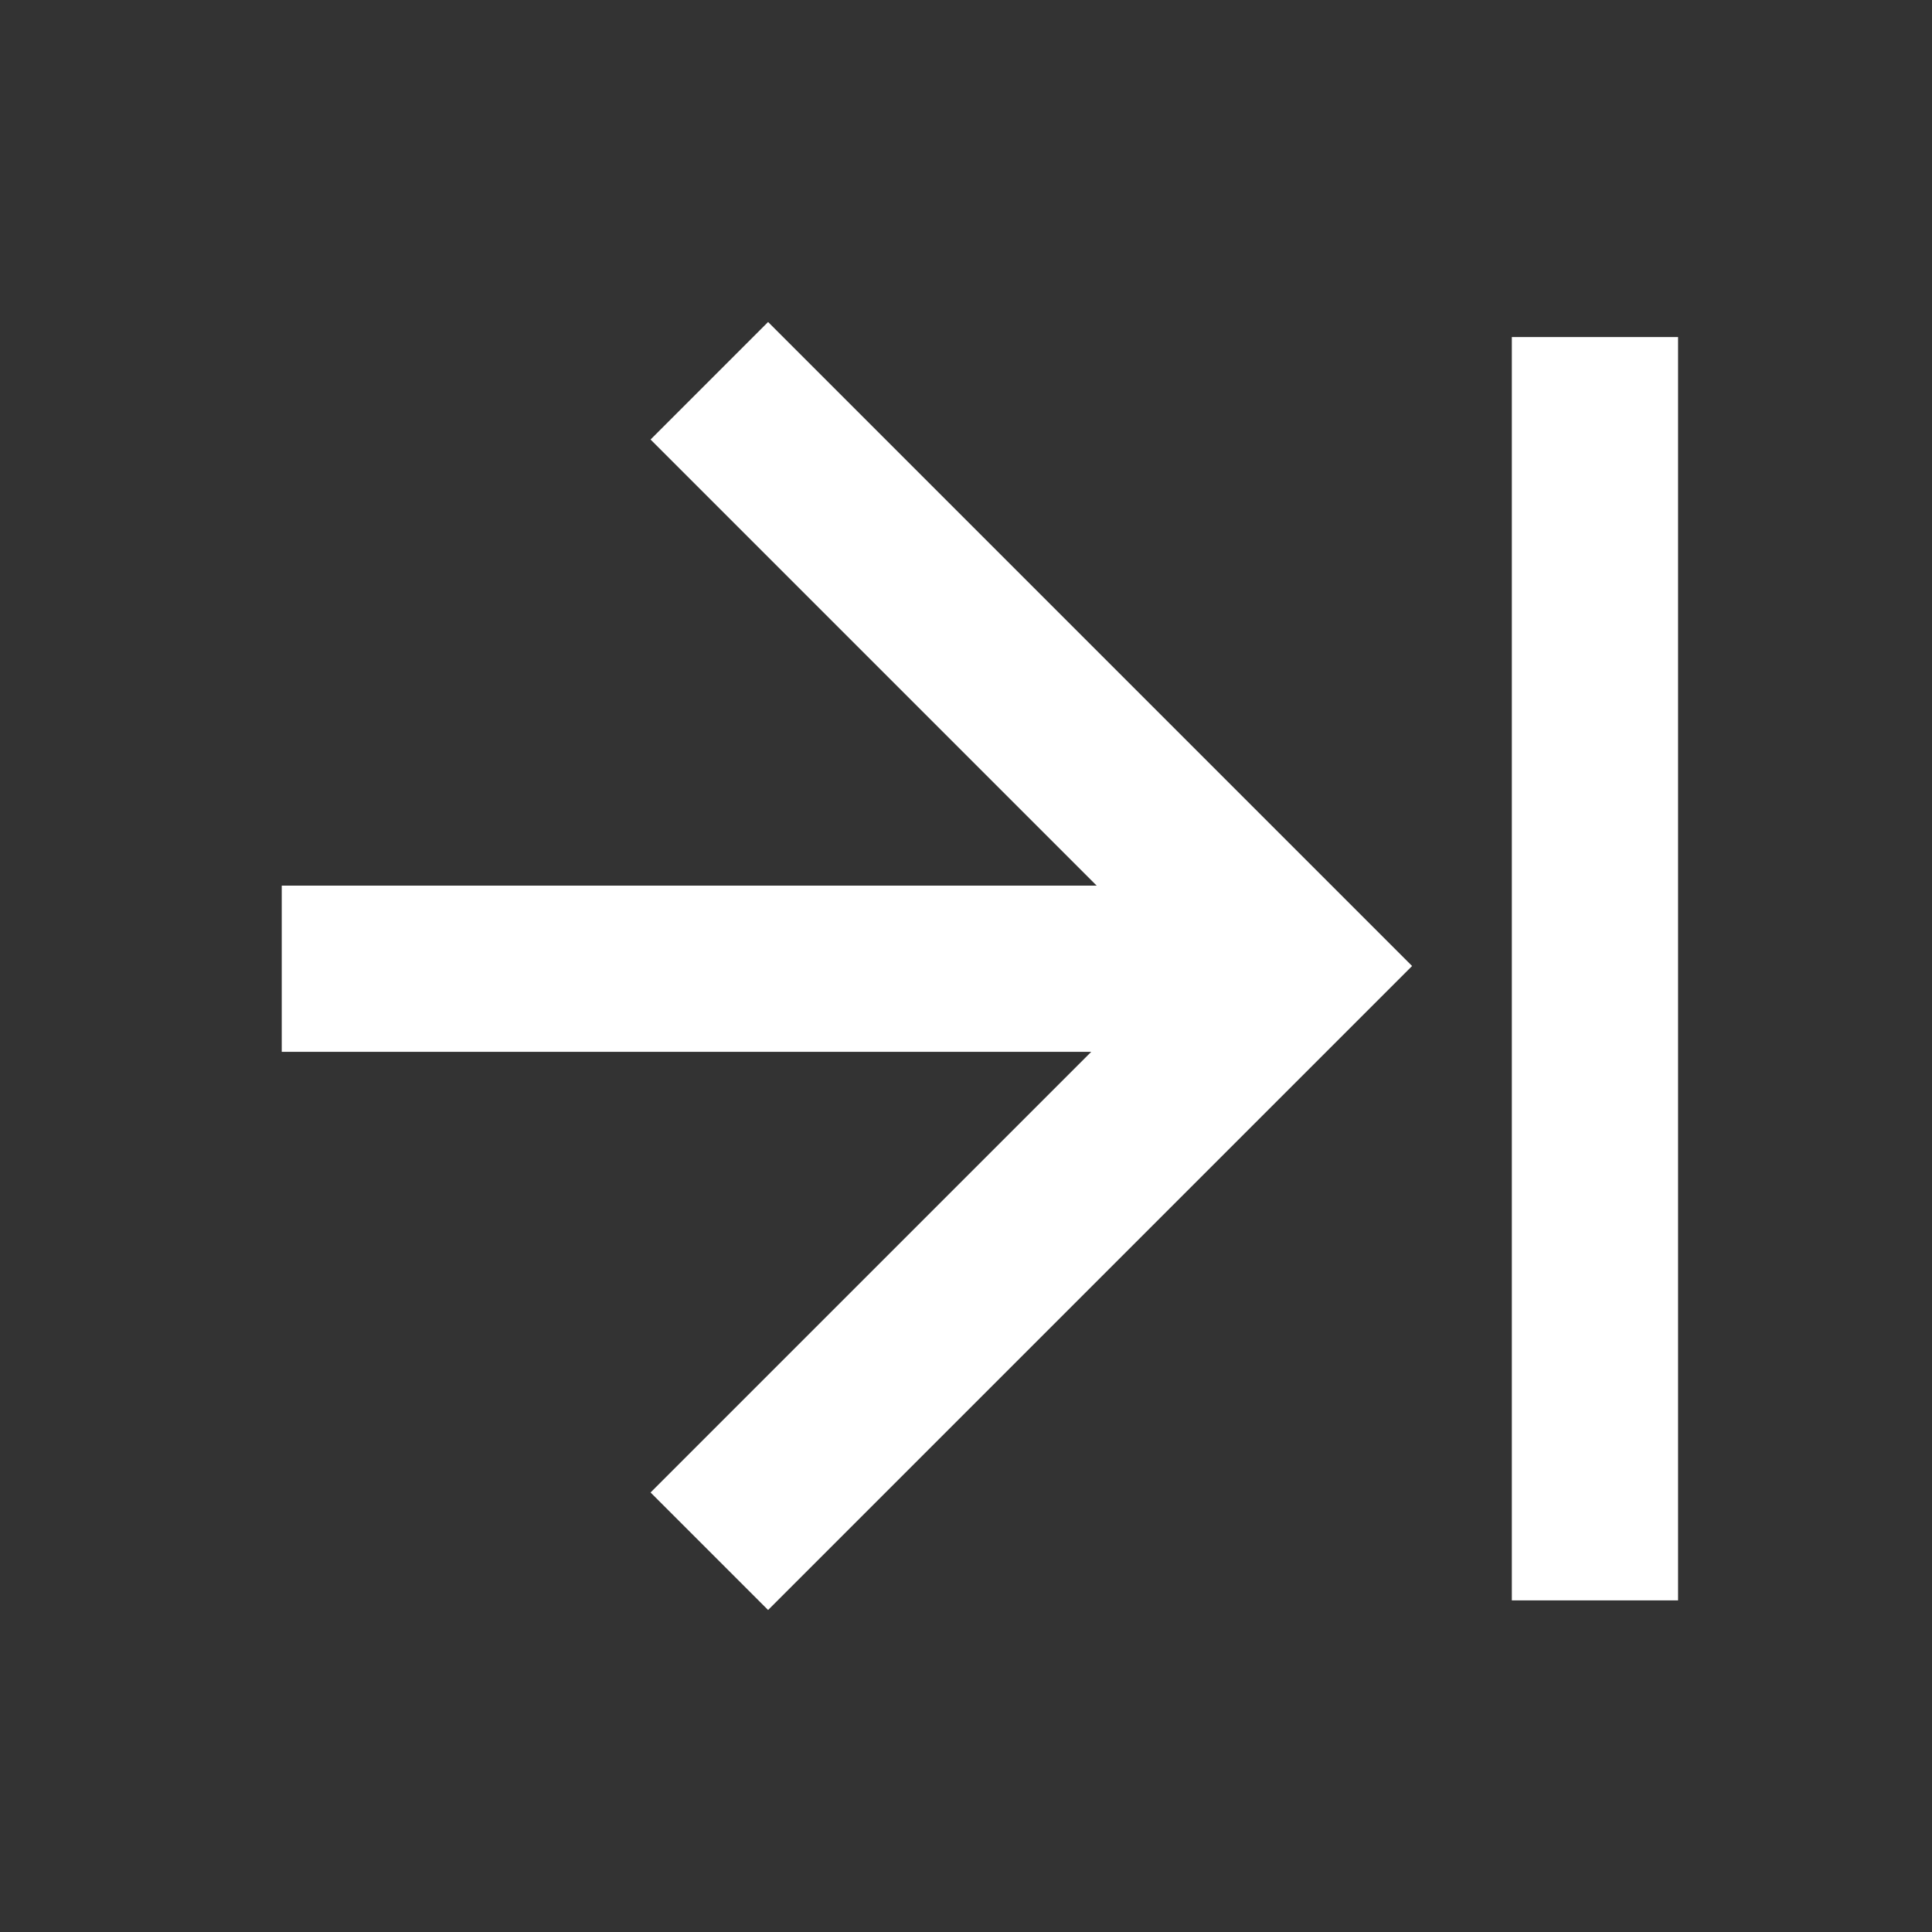 <svg width="48" height="48" viewBox="0 0 48 48" fill="none" xmlns="http://www.w3.org/2000/svg">
<rect x="0" y="0" width="48" height="48" fill="#333333" stroke="none"/>
<path d="M41.691 8.374H37.561V39.761H41.691V8.374Z" fill="white"/>
<path d="M19.083 8L16.163 10.92L27.246 22.003H7V26.133H27.111L16.163 37.08L19.083 40L35.083 24L19.083 8Z" fill="white"/>
</svg>
